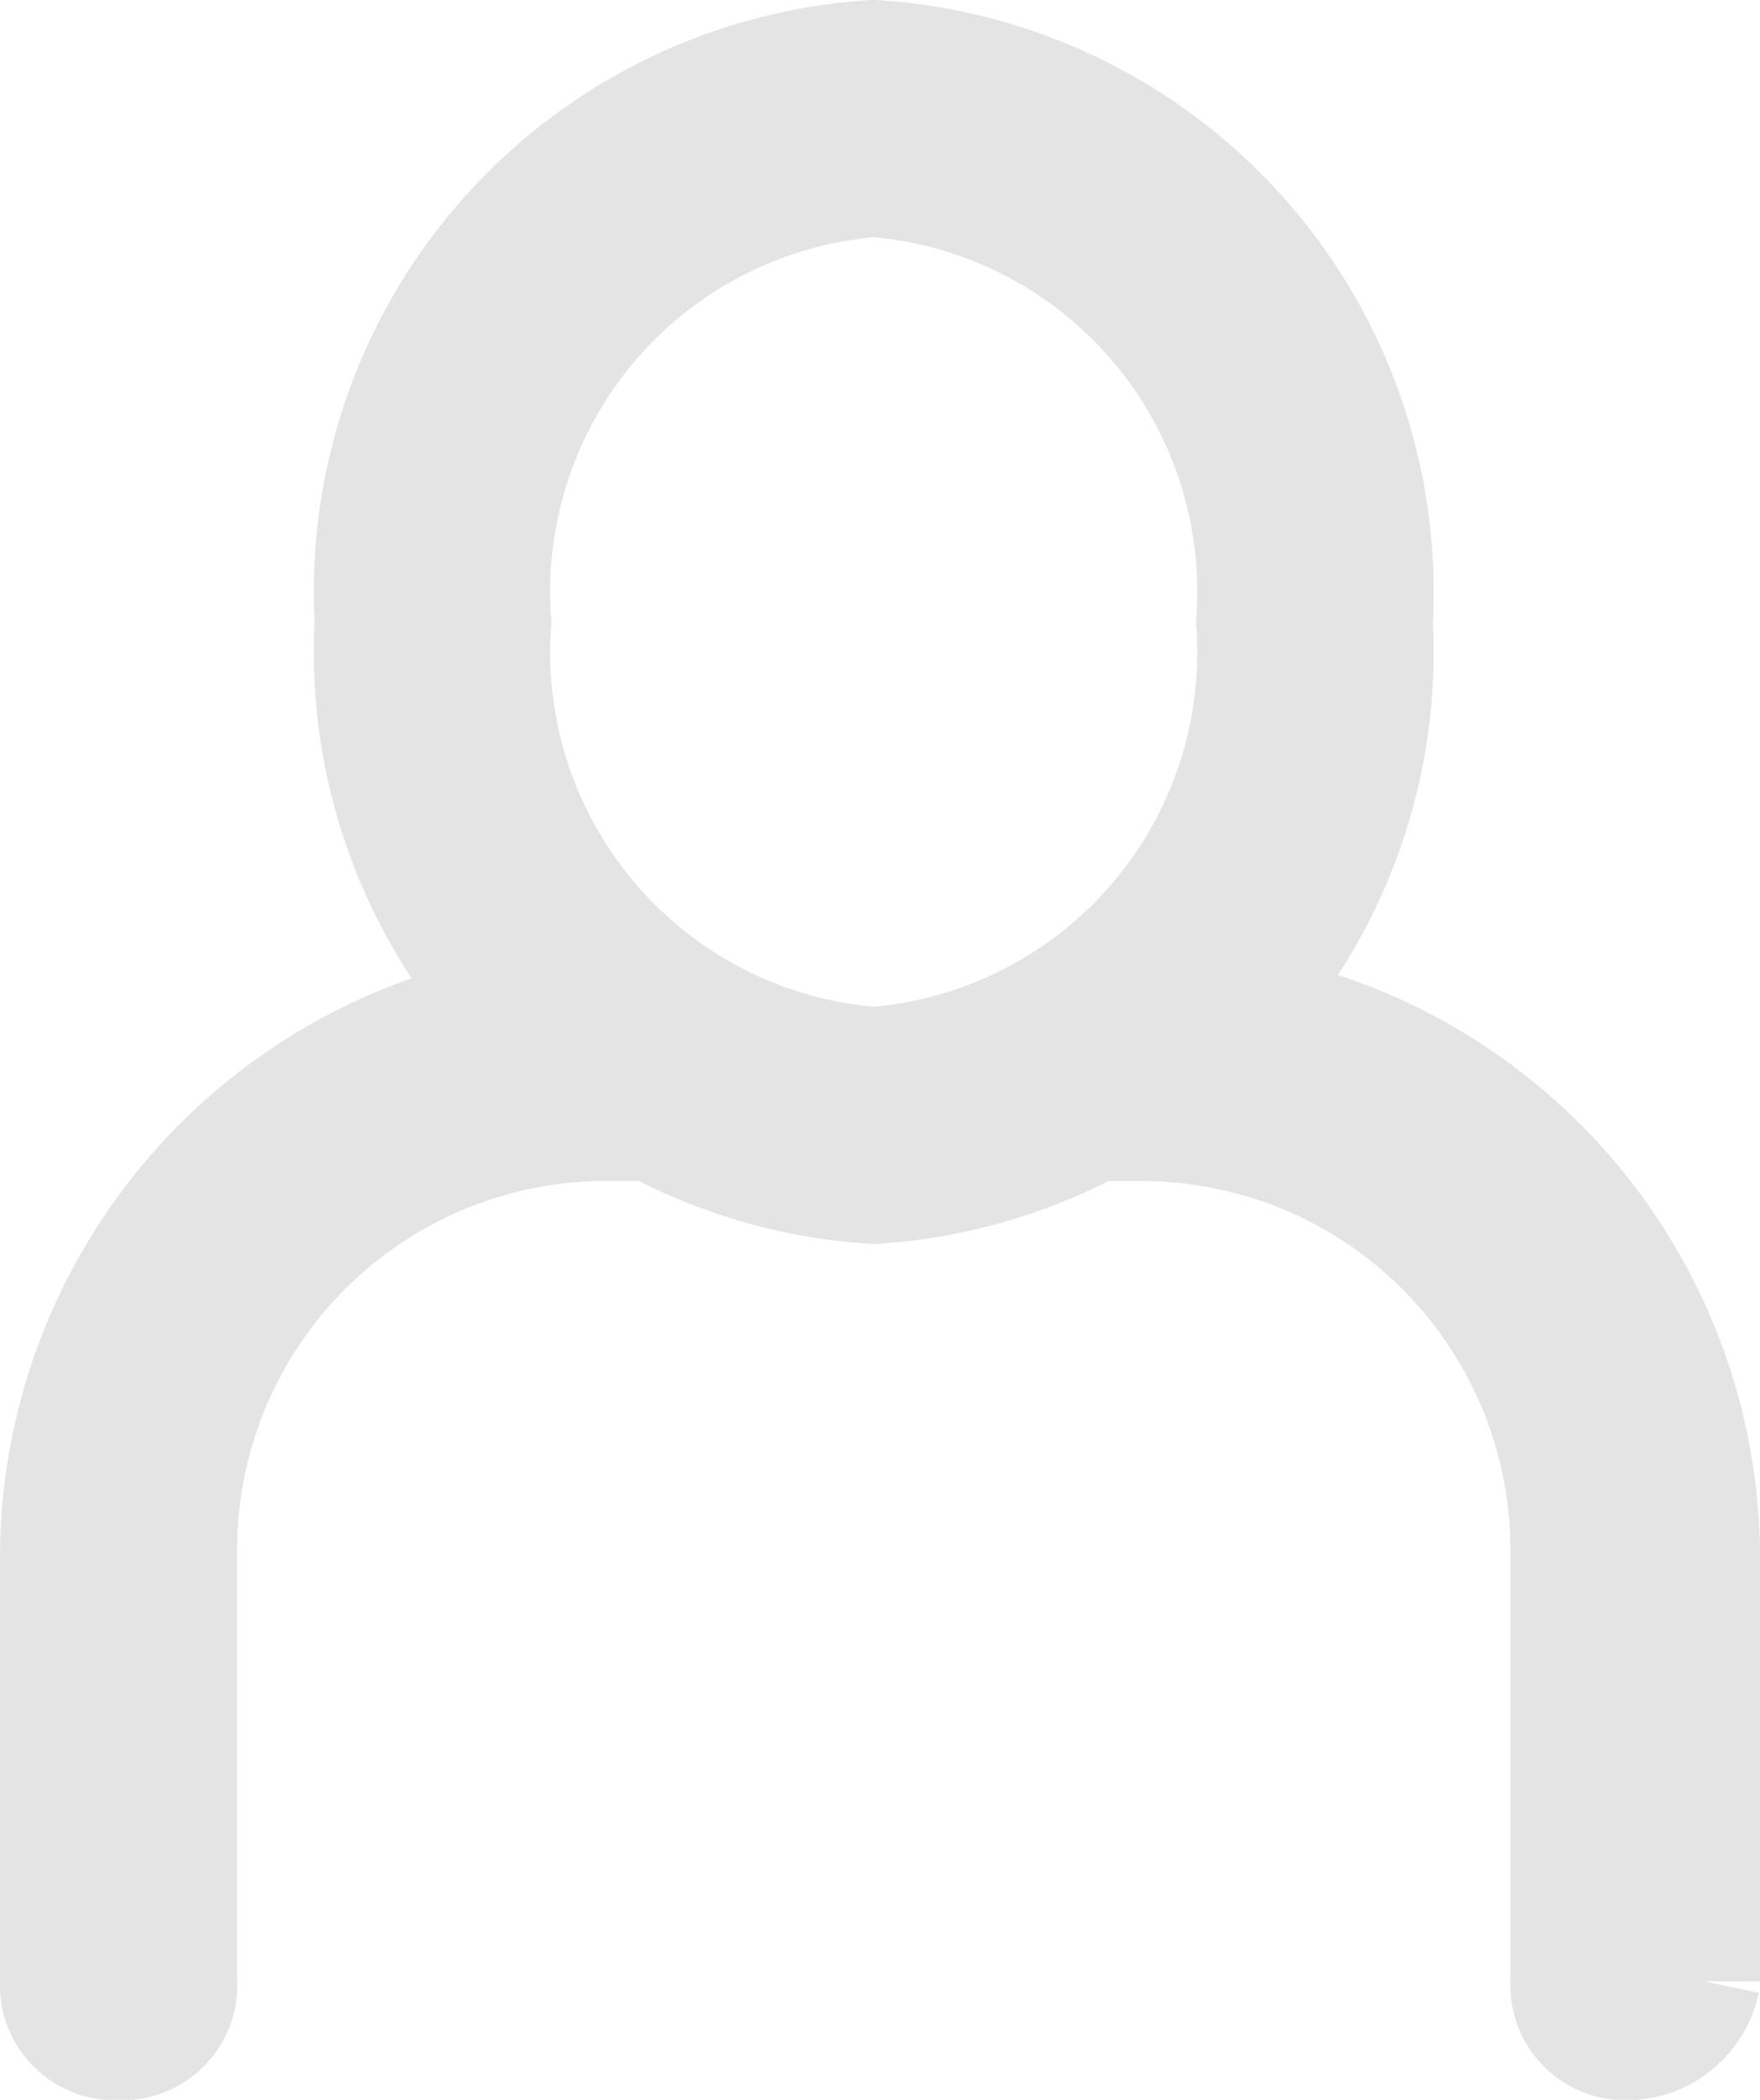 <svg xmlns="http://www.w3.org/2000/svg" viewBox="0 0 15.831 18.888"><defs><style>.a{fill:#e4e4e4;stroke:#e4e4e4;}</style></defs><g transform="translate(0.5 0.5)"><g transform="translate(0 0)"><g transform="translate(2.83)"><path class="a" d="M20.729,21.789A4.833,4.833,0,0,1,16.2,16.695,4.833,4.833,0,0,1,20.729,11.6a4.833,4.833,0,0,1,4.529,5.095A4.833,4.833,0,0,1,20.729,21.789Zm0-9.057a3.7,3.7,0,0,0-3.4,3.963,3.7,3.7,0,0,0,3.4,3.963,3.7,3.7,0,0,0,3.4-3.963A3.7,3.7,0,0,0,20.729,12.732Z" transform="translate(-16.2 -11.6)"/></g><g transform="translate(8.831 8.491)"><path class="a" d="M26.821,28.5a.535.535,0,0,1-.566-.566V24.082a3.818,3.818,0,0,0-3.849-3.849h-.34a.566.566,0,1,1,0-1.132h.453A5.026,5.026,0,0,1,27.5,24.082v3.849A.718.718,0,0,1,26.821,28.5Z" transform="translate(-21.5 -19.1)"/></g><g transform="translate(0 8.491)"><path class="a" d="M14.266,28.5a.535.535,0,0,1-.566-.566V24.082A5.026,5.026,0,0,1,18.682,19.1h.453a.566.566,0,1,1,0,1.132h-.453a3.818,3.818,0,0,0-3.849,3.849v3.849A.535.535,0,0,1,14.266,28.5Z" transform="translate(-13.7 -19.1)"/></g></g></g></svg>